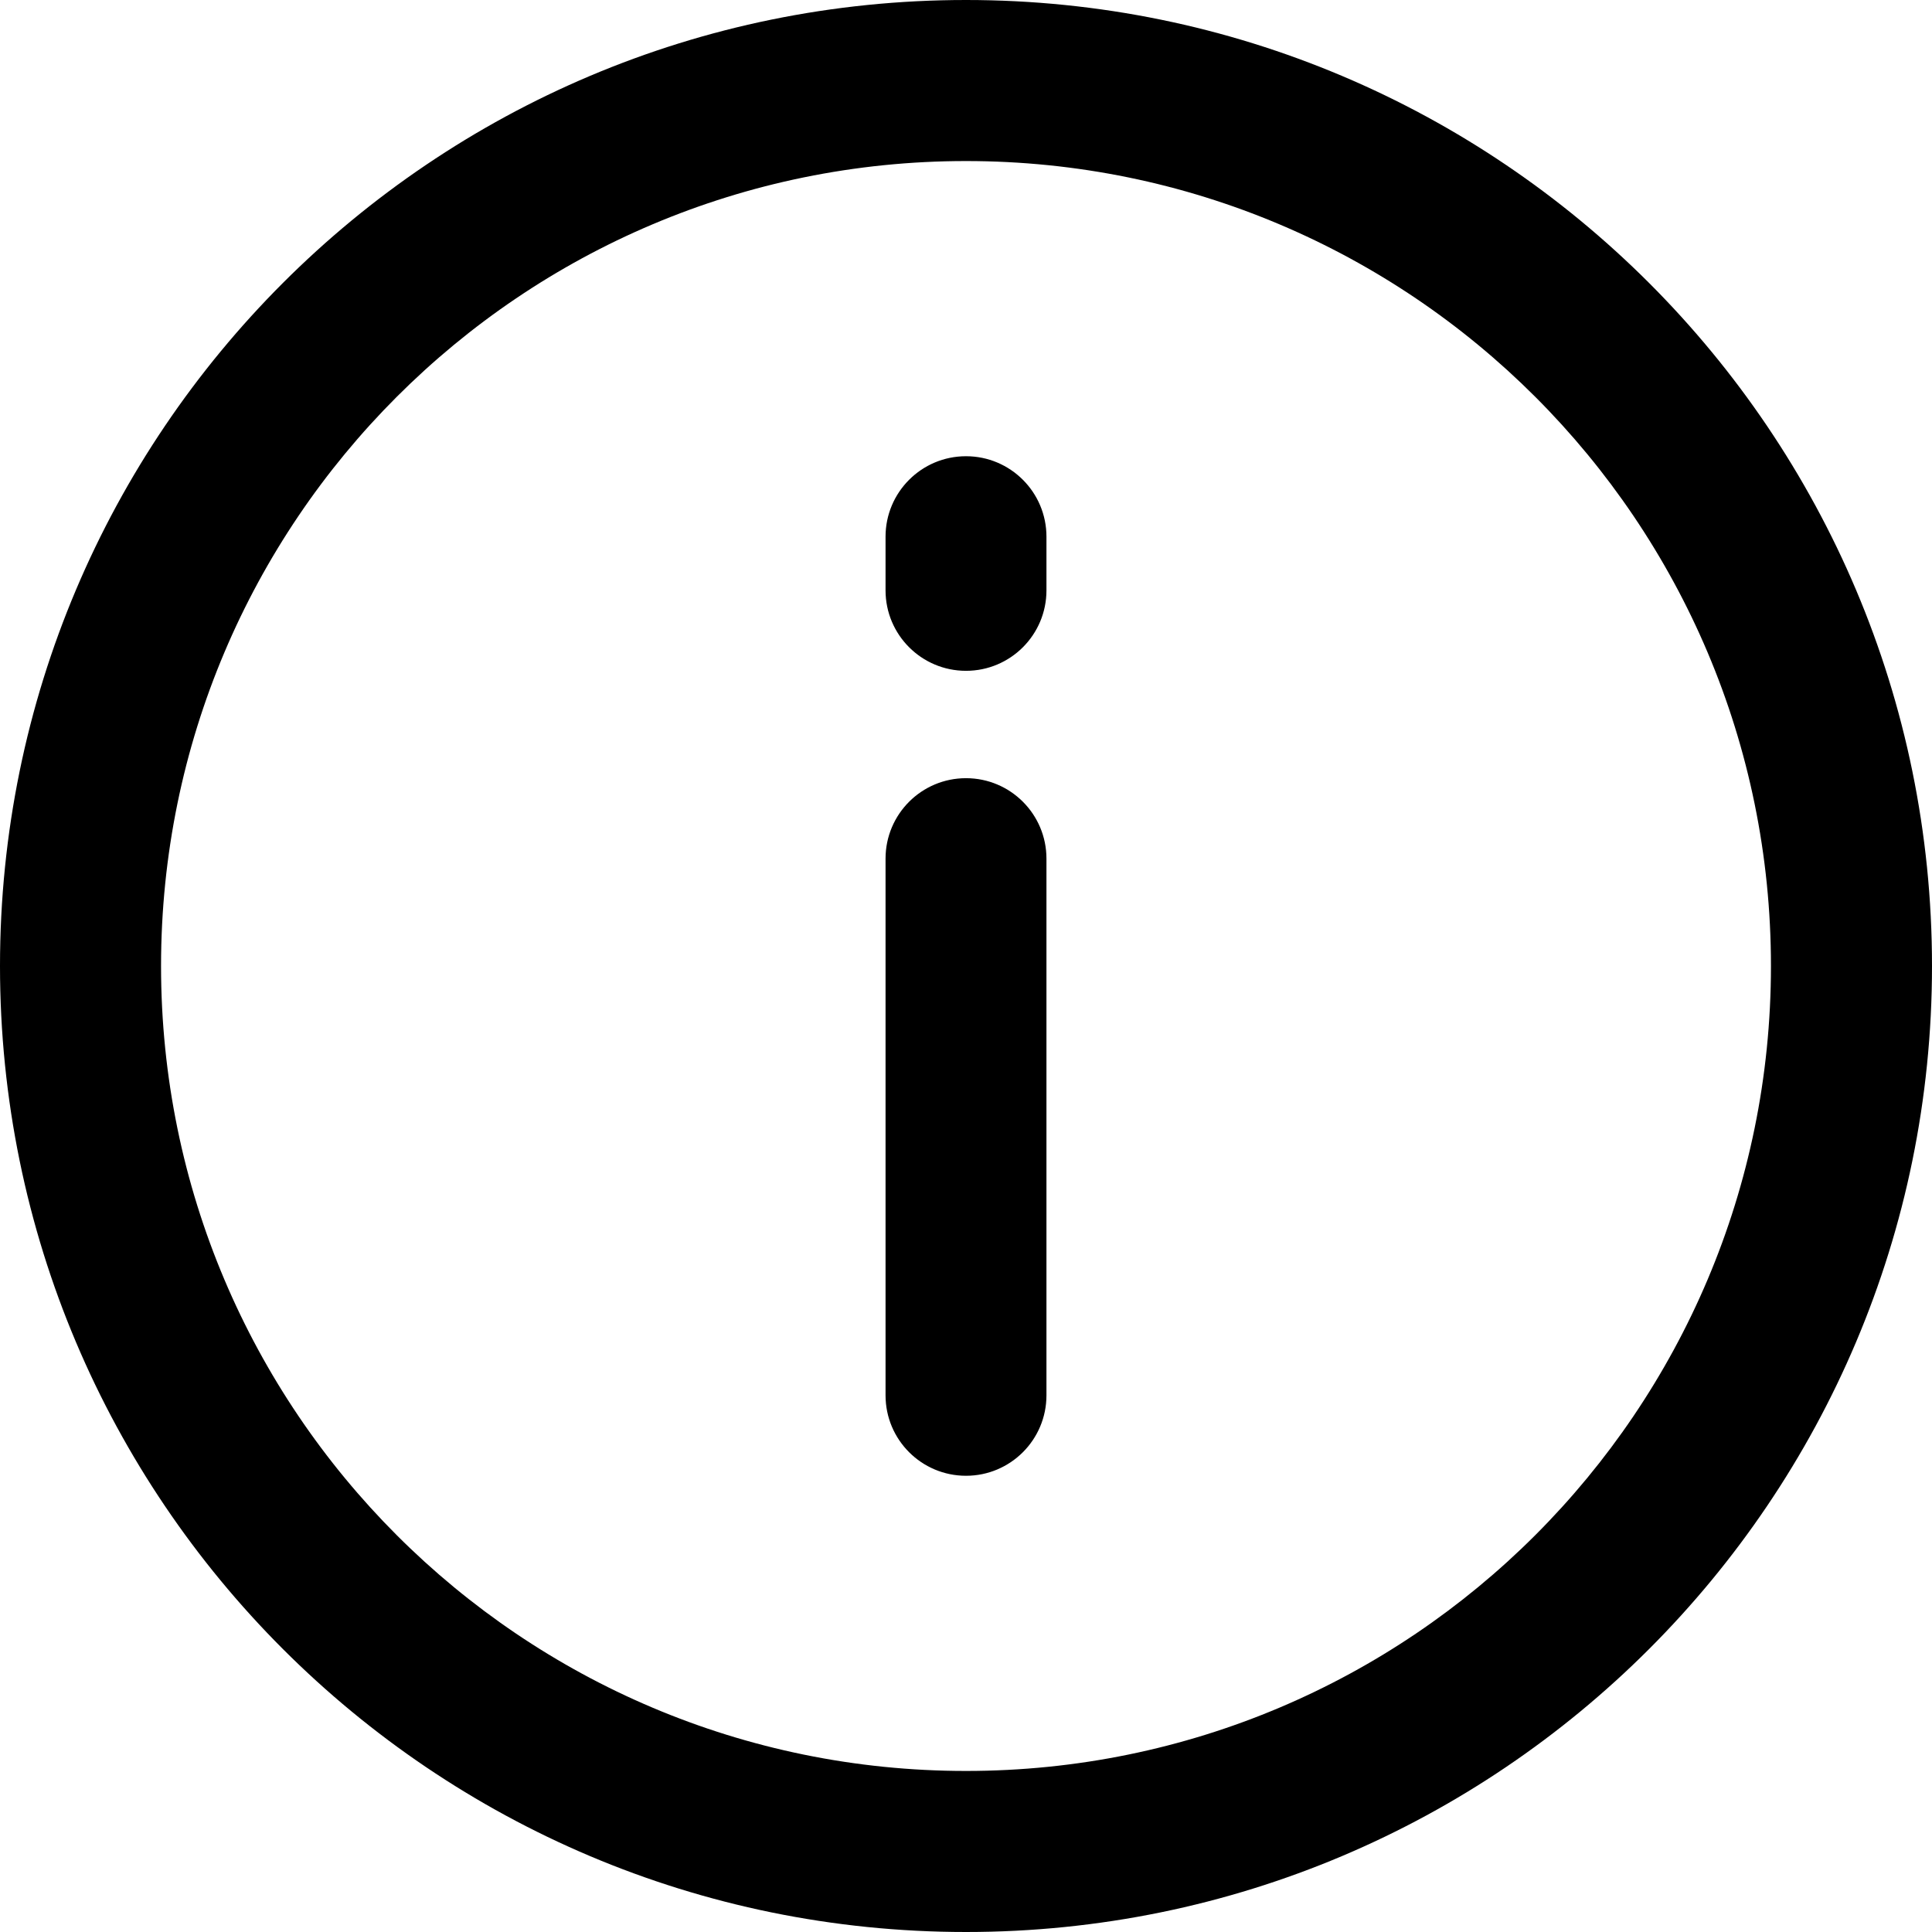 <svg width="14" height="14" viewBox="0 0 14 14" fill="none" xmlns="http://www.w3.org/2000/svg">
<g id="info-circle">
<g clip-path="url(#clip0_156_4684)">
<path id="Vector" fill-rule="evenodd" clip-rule="evenodd" d="M1.167 7C1.167 3.778 3.778 1.167 7 1.167C10.222 1.167 12.833 3.778 12.833 7C12.833 10.222 10.222 12.833 7 12.833C3.778 12.833 1.167 10.222 1.167 7ZM7 0C3.134 0 0 3.134 0 7C0 10.866 3.134 14 7 14C10.866 14 14 10.866 14 7C14 3.134 10.866 0 7 0ZM7 3.306C7.322 3.306 7.583 3.567 7.583 3.889V4.278C7.583 4.6 7.322 4.861 7 4.861C6.678 4.861 6.417 4.6 6.417 4.278V3.889C6.417 3.567 6.678 3.306 7 3.306ZM7 5.639C7.322 5.639 7.583 5.9 7.583 6.222V10.111C7.583 10.433 7.322 10.694 7 10.694C6.678 10.694 6.417 10.433 6.417 10.111V6.222C6.417 5.9 6.678 5.639 7 5.639Z" fill="black"/>
</g>
</g>
<defs>
<clipPath id="clip0_156_4684">
<rect width="14" height="14" fill="white"/>
</clipPath>
</defs>
</svg>
